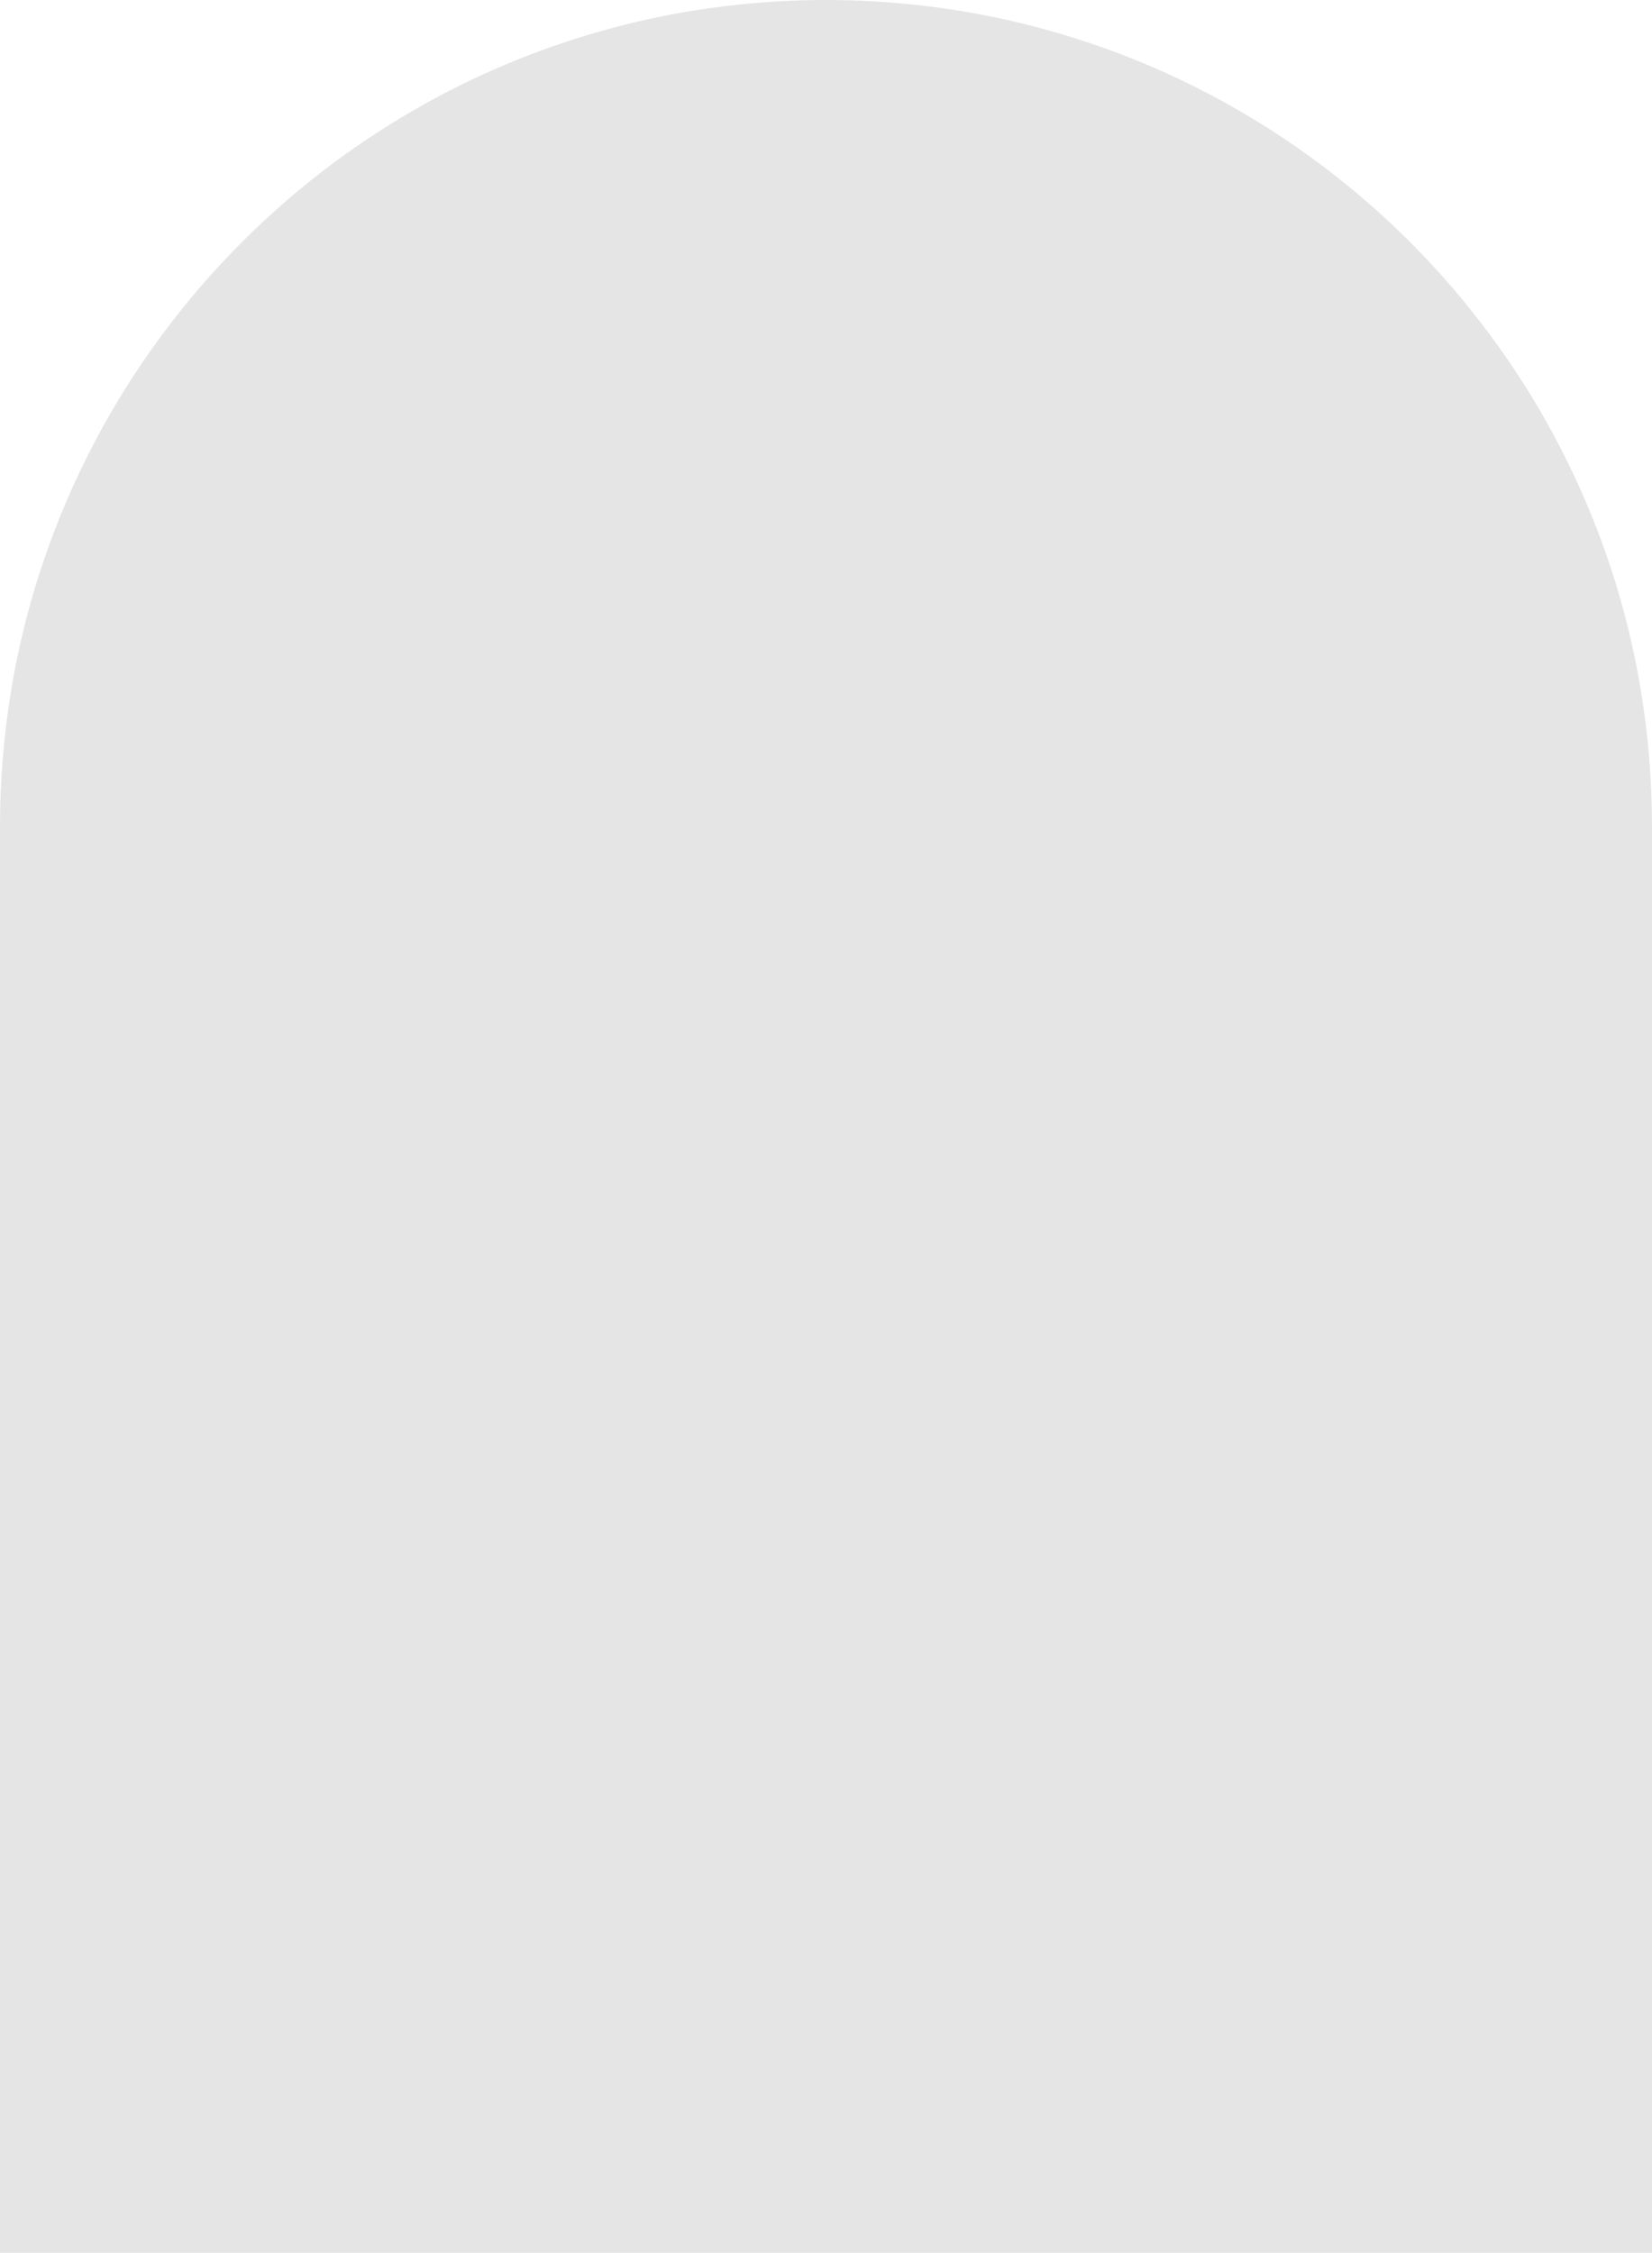 <svg xmlns="http://www.w3.org/2000/svg" xmlns:xlink="http://www.w3.org/1999/xlink" id="Layer_1" x="0px" y="0px" viewBox="0 0 1136.52 1549.17" style="enable-background:new 0 0 1136.52 1549.17;" xml:space="preserve"><g>	<defs>		<path id="SVGID_1_" d="M1128.66,473.58c-9.33-55.79-26.85-108.84-51.25-157.86c-18.52-37.37-41.11-72.42-67.16-104.58   c-5.92-7.39-12.03-14.54-18.38-21.6c-31.78-35.62-68.06-67.16-107.89-93.83c-0.52-0.33-1.04-0.71-1.56-0.99   c-38.51-25.67-80.38-46.7-124.75-62.38c-0.85-0.33-1.75-0.62-2.65-0.9C715.61,17.72,674.21,8.2,631.39,3.51   C610.65,1.18,589.62,0,568.26,0c-21.36,0-42.39,1.18-63.13,3.51c-42.82,4.69-84.21,14.21-123.62,27.95   c-0.9,0.28-1.8,0.56-2.65,0.9c-44.38,15.68-86.25,36.71-124.75,62.38c-0.52,0.29-1.04,0.67-1.56,0.99   c-39.83,26.67-76.11,58.21-107.89,93.83c-6.35,7.05-12.46,14.21-18.38,21.6c-26.05,32.16-48.64,67.21-67.16,104.58   C34.72,364.74,17.19,417.79,7.86,473.58C2.7,504.37,0,536,0,568.26v2.24v692.34v286.33h1136.52v-286.33V570.5v-2.24   C1136.52,536,1133.82,504.37,1128.66,473.58z"></path>	</defs>	<use xlink:href="#SVGID_1_" style="overflow:visible;fill:#E5E5E5;"></use>	<clipPath id="SVGID_2_">		<use xlink:href="#SVGID_1_" style="overflow:visible;"></use>	</clipPath></g></svg>